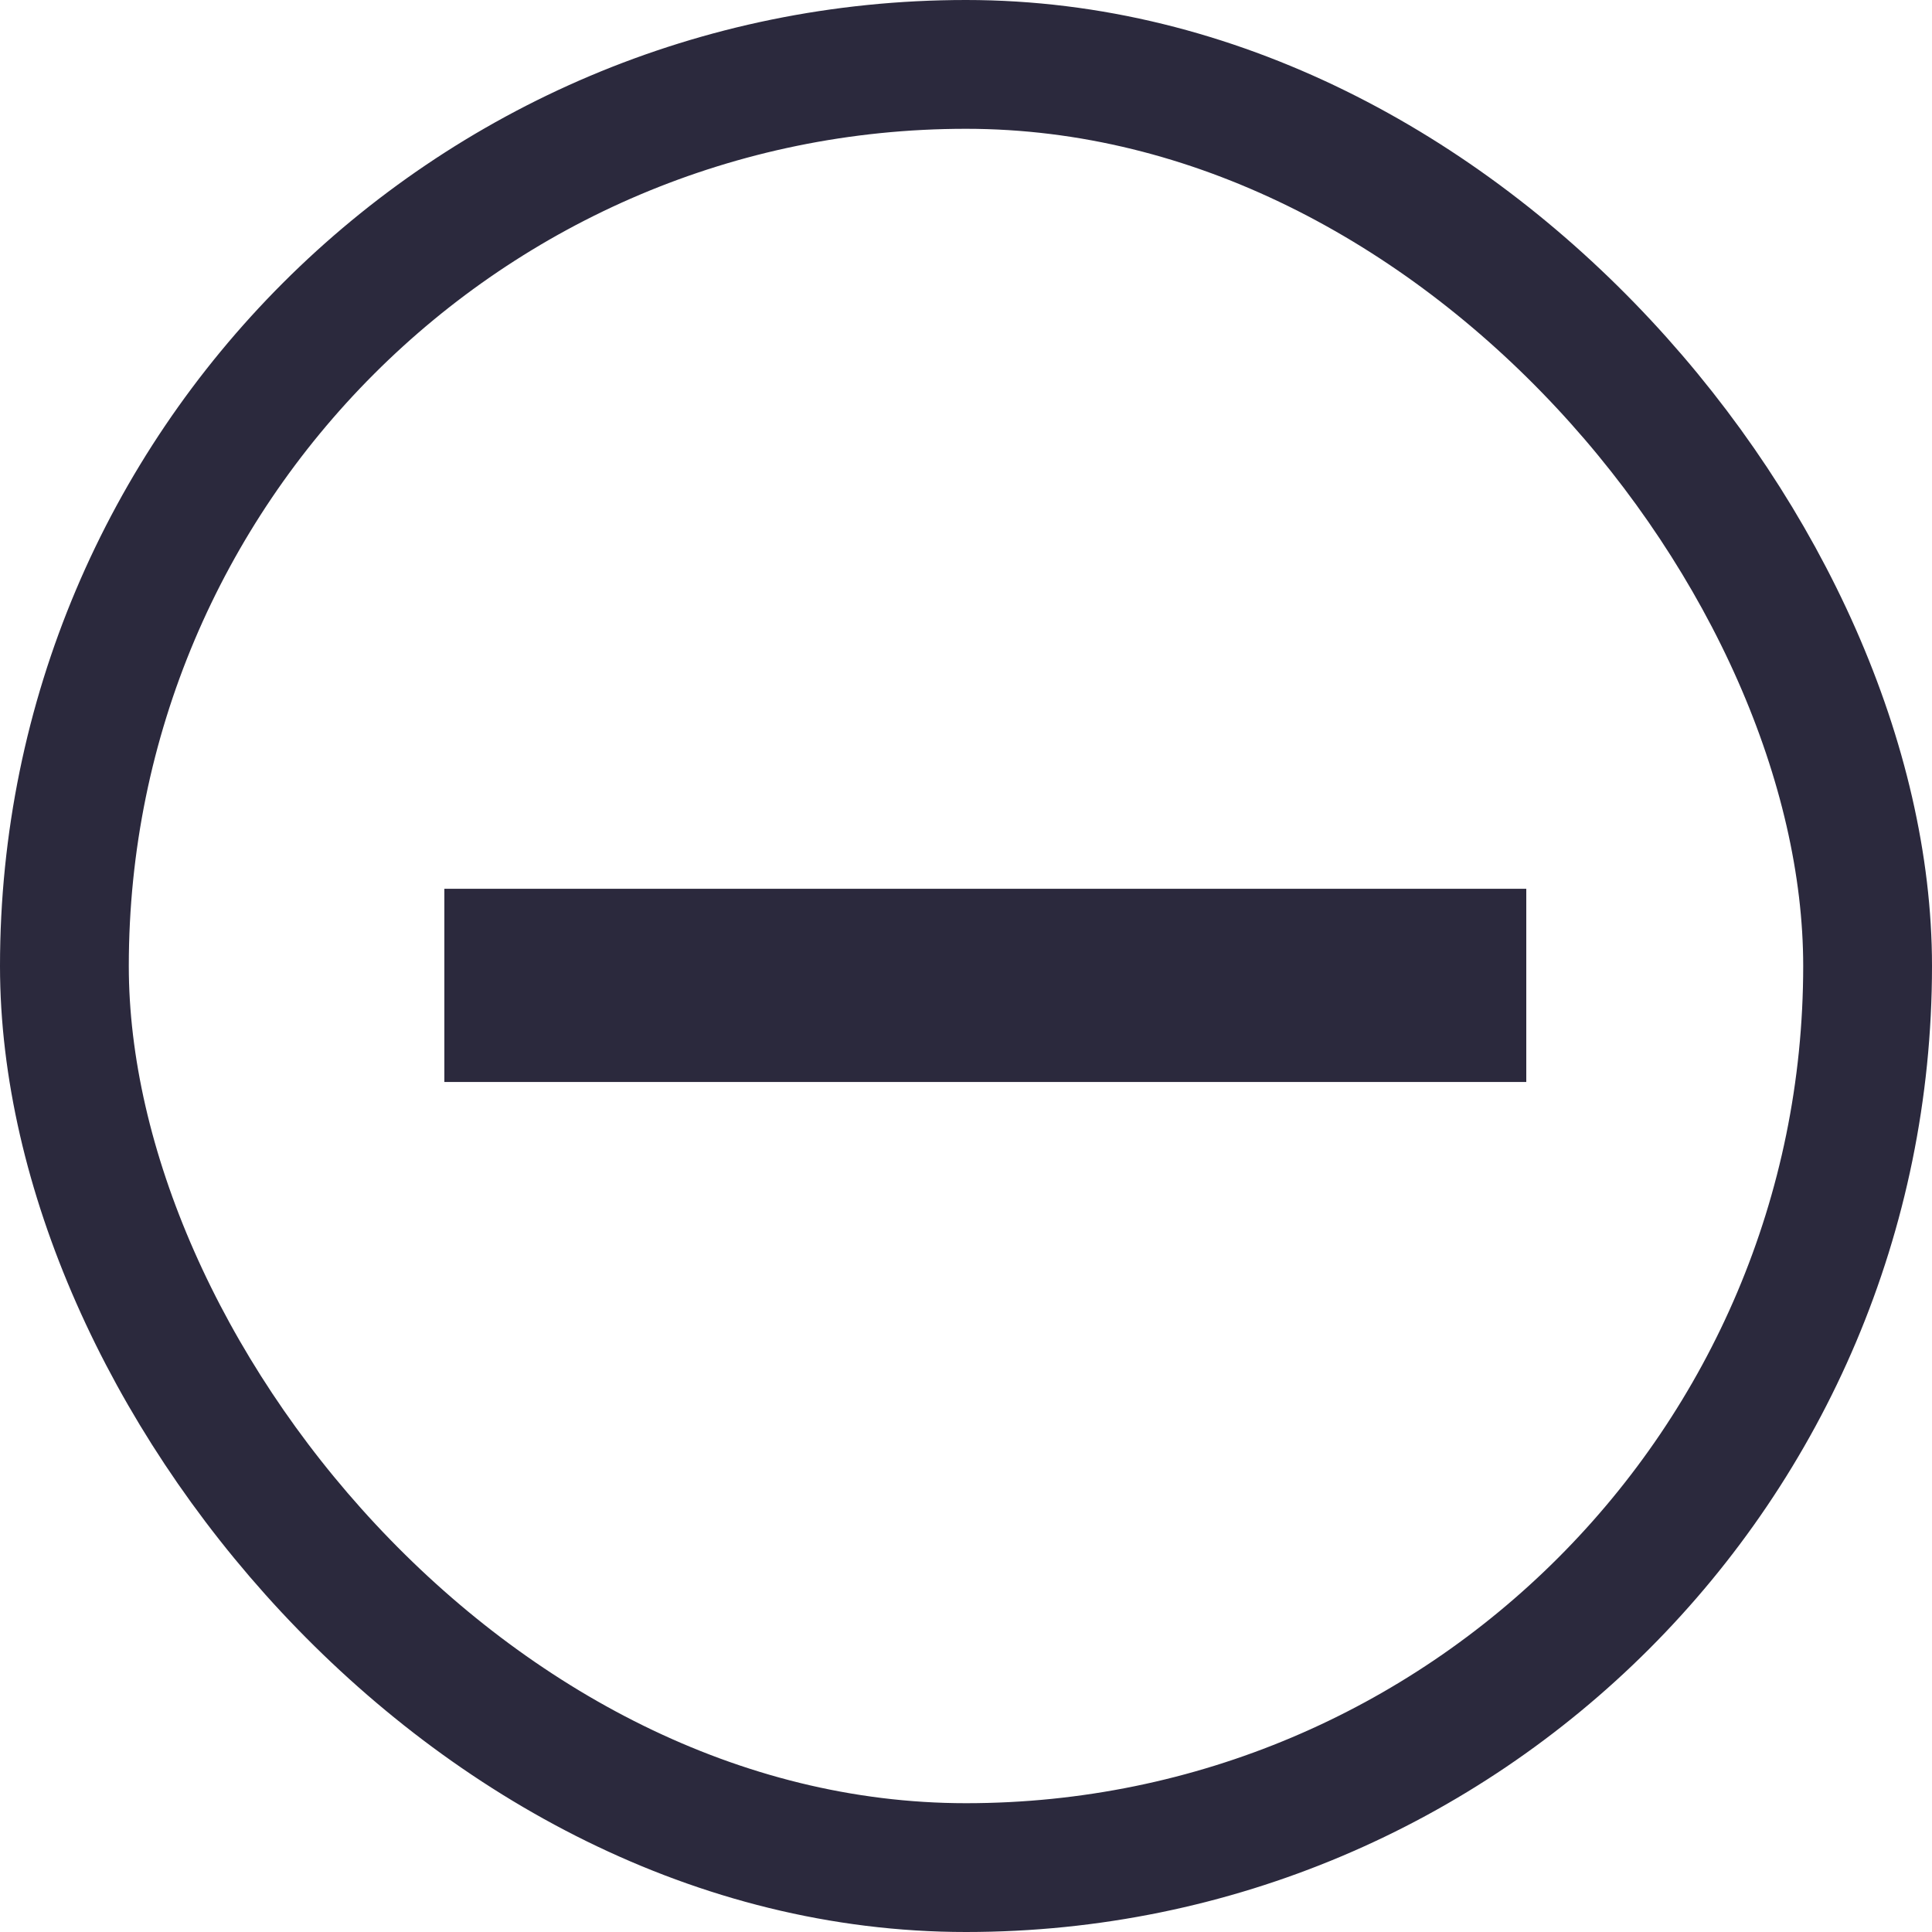 <svg width="30" height="30" viewBox="0 0 30 30" fill="none" xmlns="http://www.w3.org/2000/svg">
<rect x="1" y="1" width="28" height="28" rx="14" stroke="#2B293D" stroke-width="2"/>
<path d="M8.4 15.301L22.2 15.301" stroke="#2B293D" stroke-width="3" stroke-linecap="square"/>
</svg>
